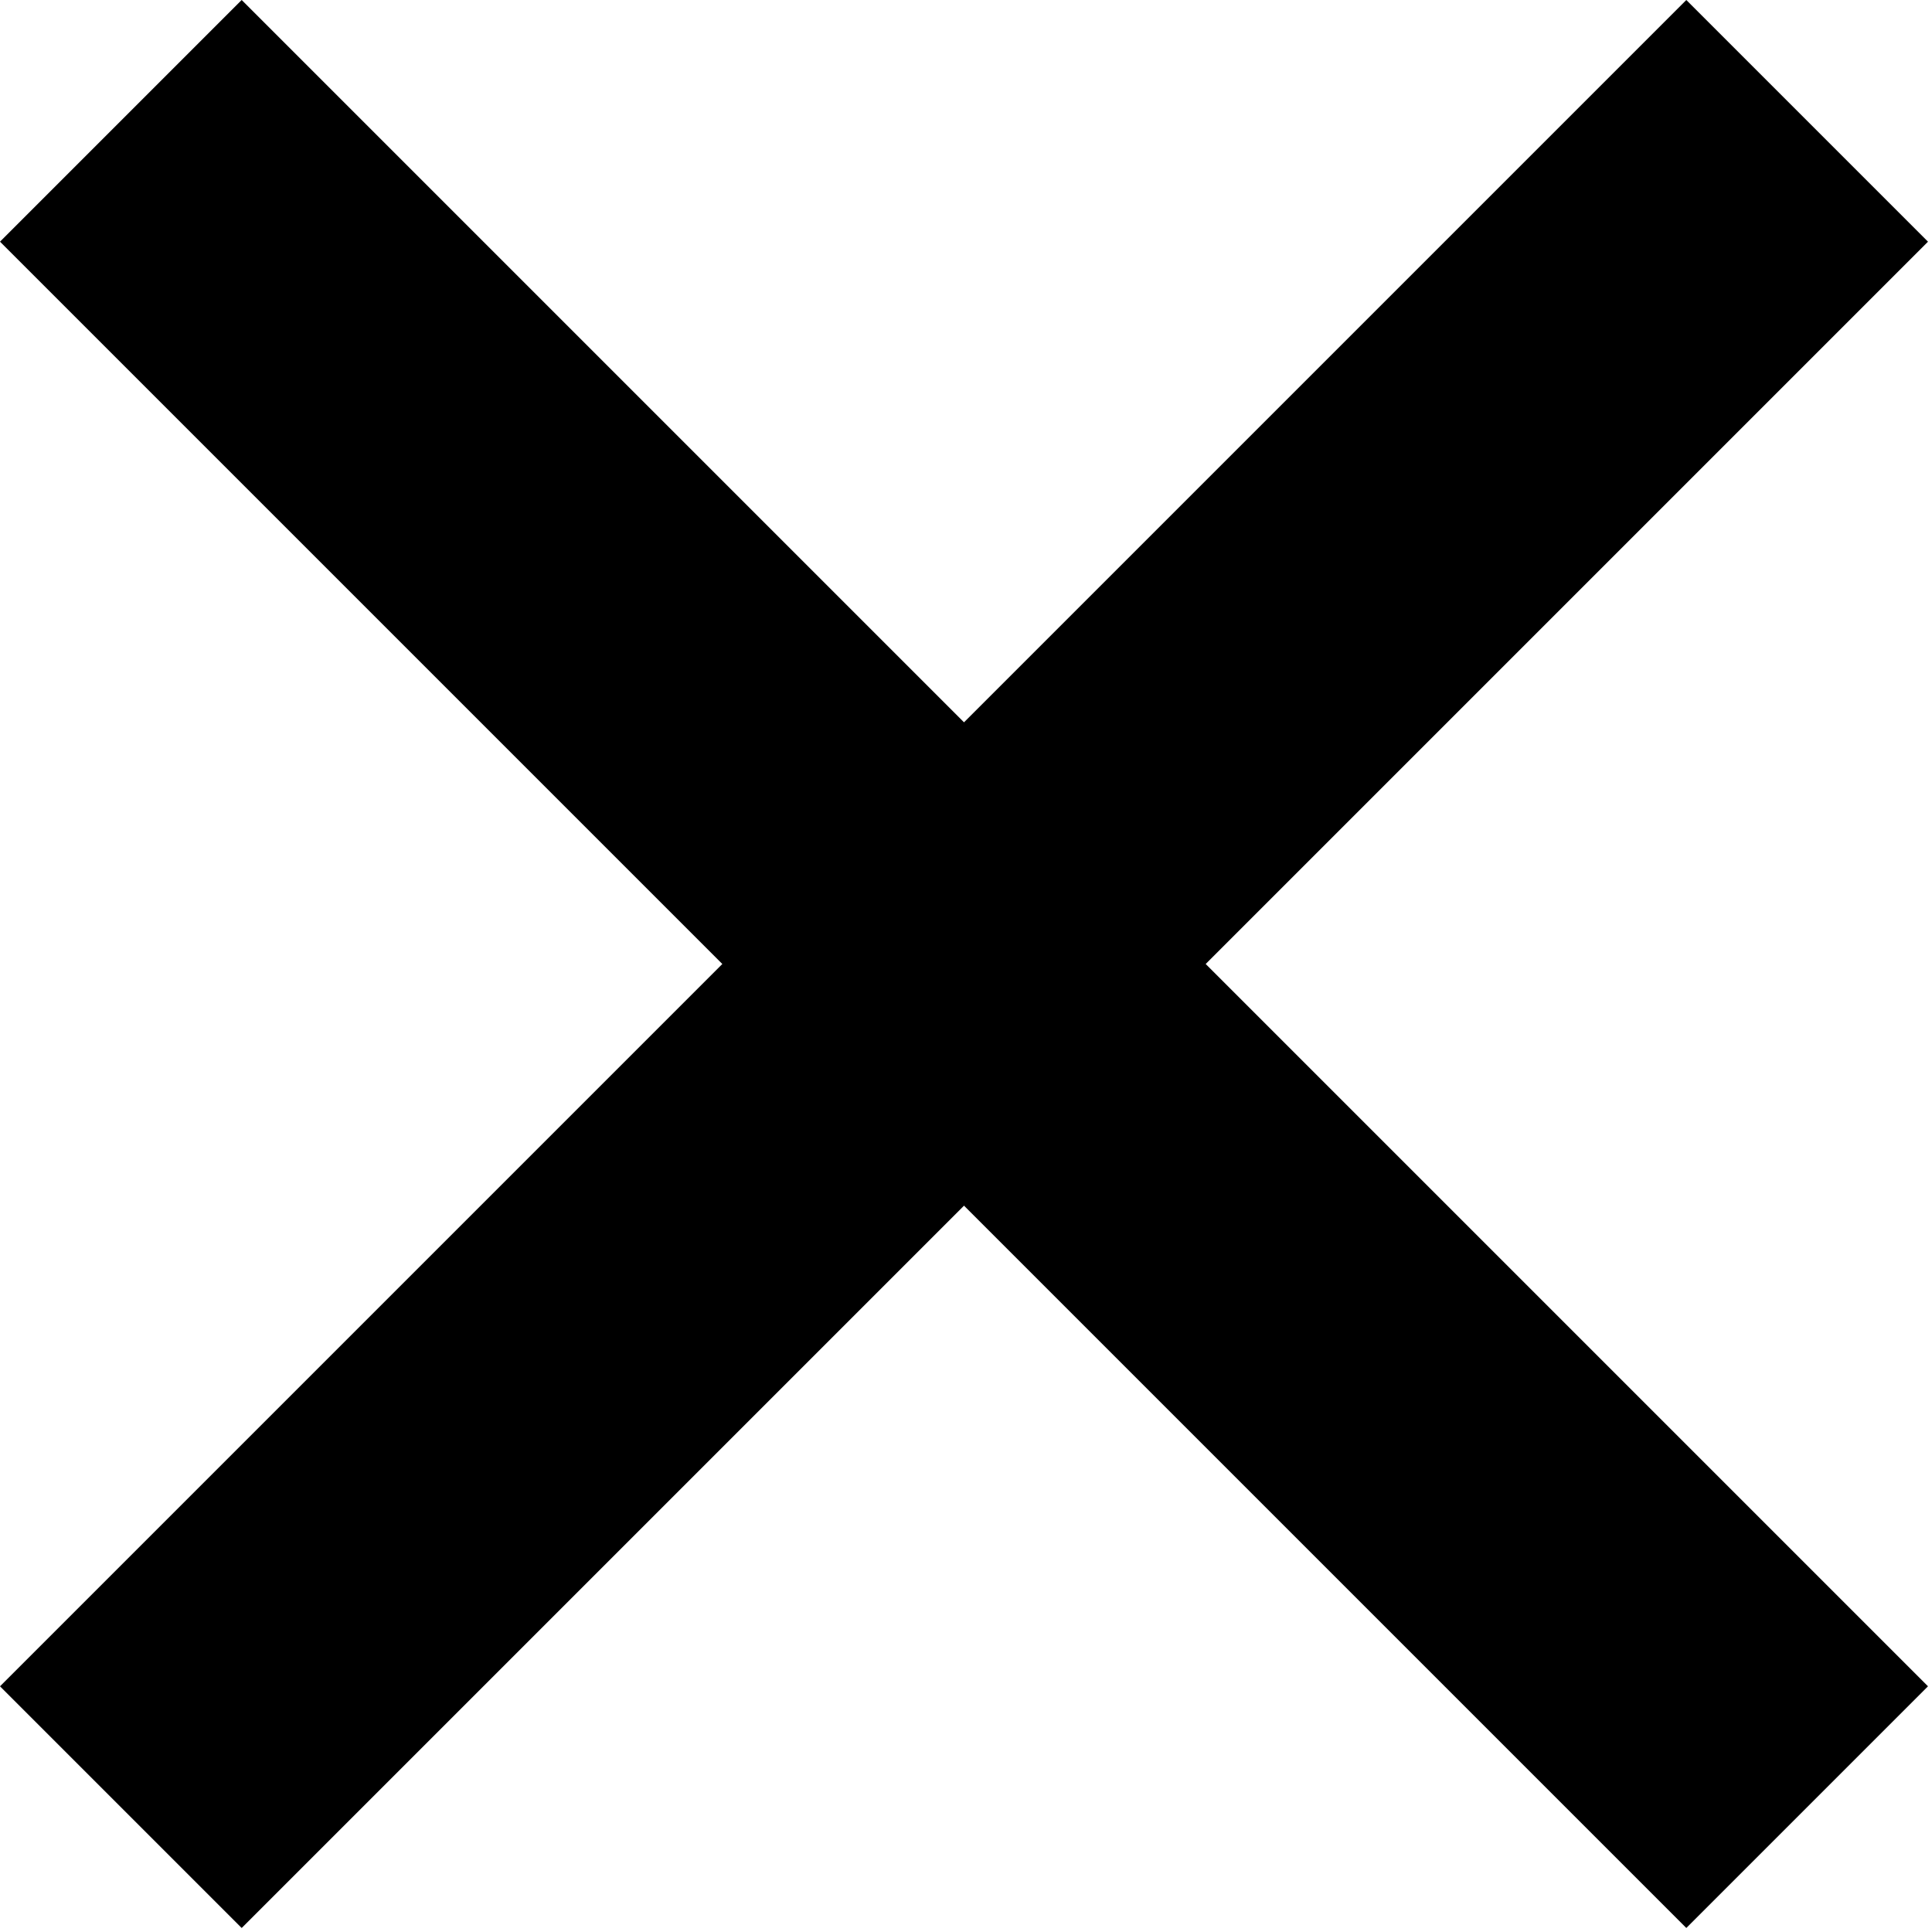 <svg width="64" height="64" viewBox="0 0 64 64" fill="none" xmlns="http://www.w3.org/2000/svg">
<path d="M8.006 0L63.867 55.861L55.861 63.867L2.38502e-07 8.006L8.006 0Z" fill="black"/>
<path d="M0 55.861L55.861 1.54376e-05L63.867 8.006L8.006 63.867L0 55.861Z" fill="black"/>
</svg>
